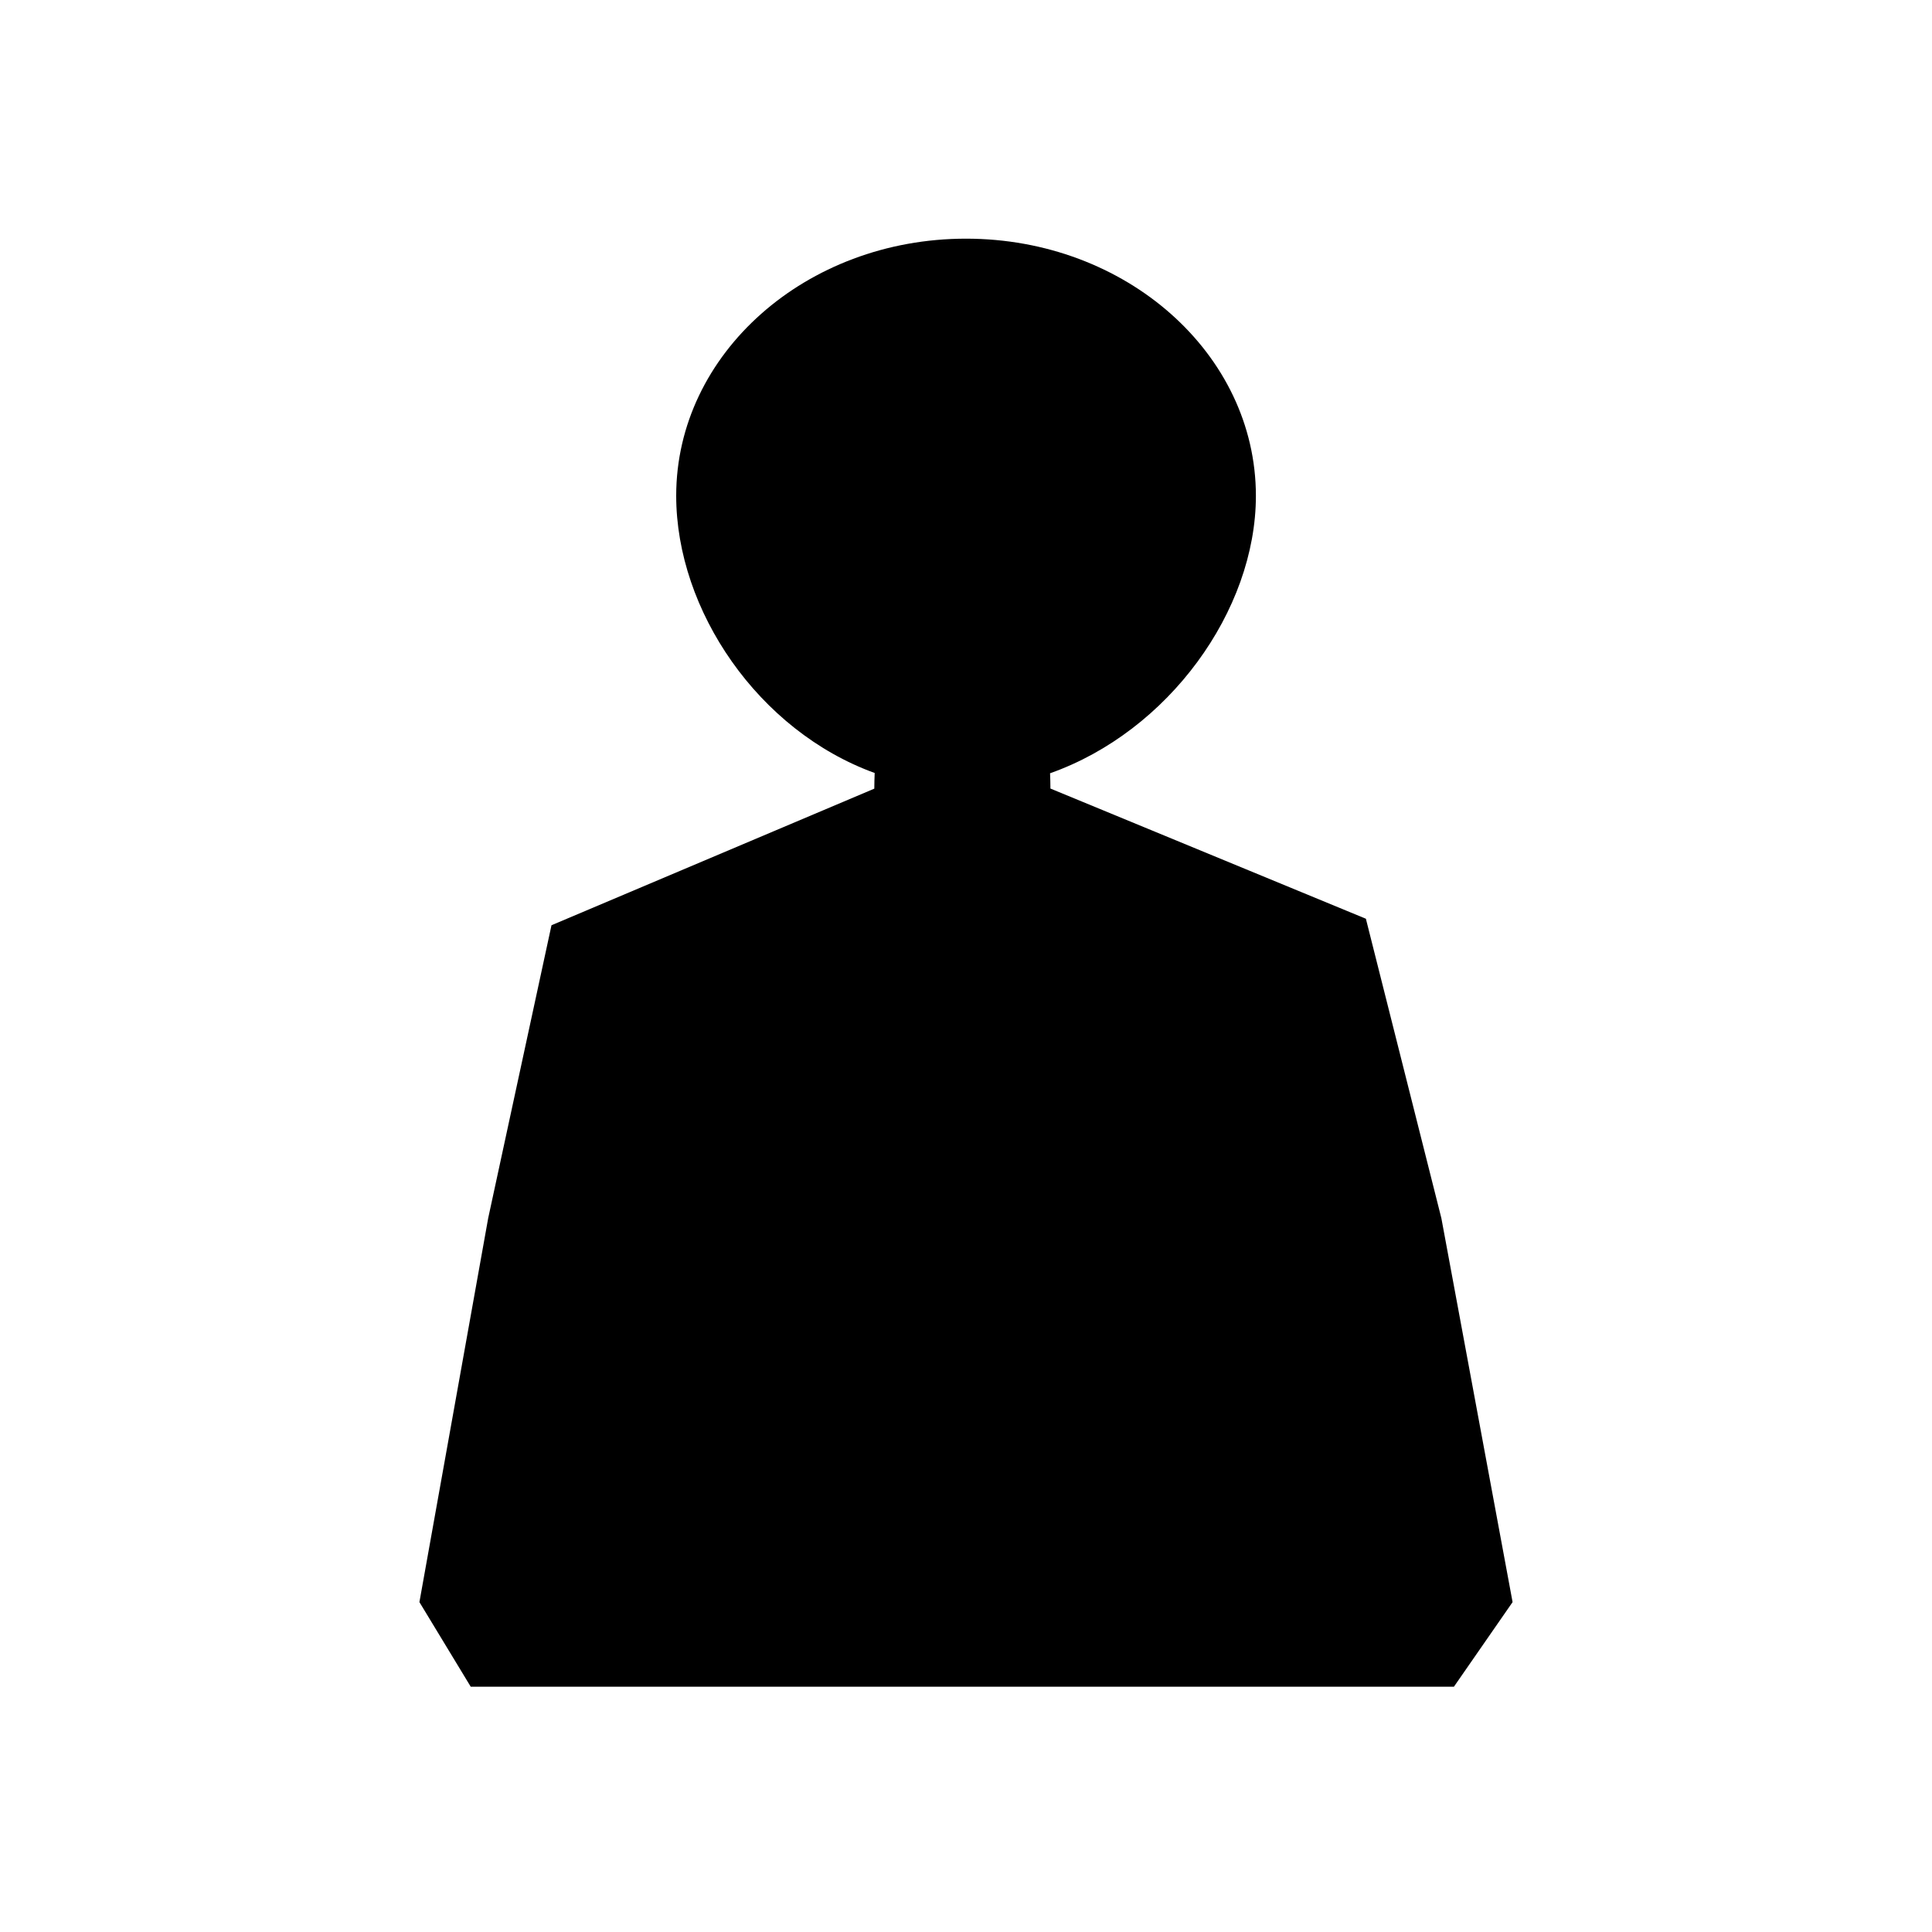 <svg viewBox="0 0 2048 2048"><path d="M1447.9,973.9l-334.4-138c0-5.5-0.2-10.9-0.4-16.2c125.4-44.3,218.2-172.3,218.2-294.2C1331.2,375,1193.7,253,1024,253	S716.8,375,716.8,525.5c0,121.6,87.3,249.3,210.4,293.9c-0.2,5.5-0.4,11-0.4,16.6L584.6,980.8l-67.1,310.5l-72.9,407L499,1788	h1042.2l62.2-89.7l-75.5-407L1447.9,973.9z"/></svg>